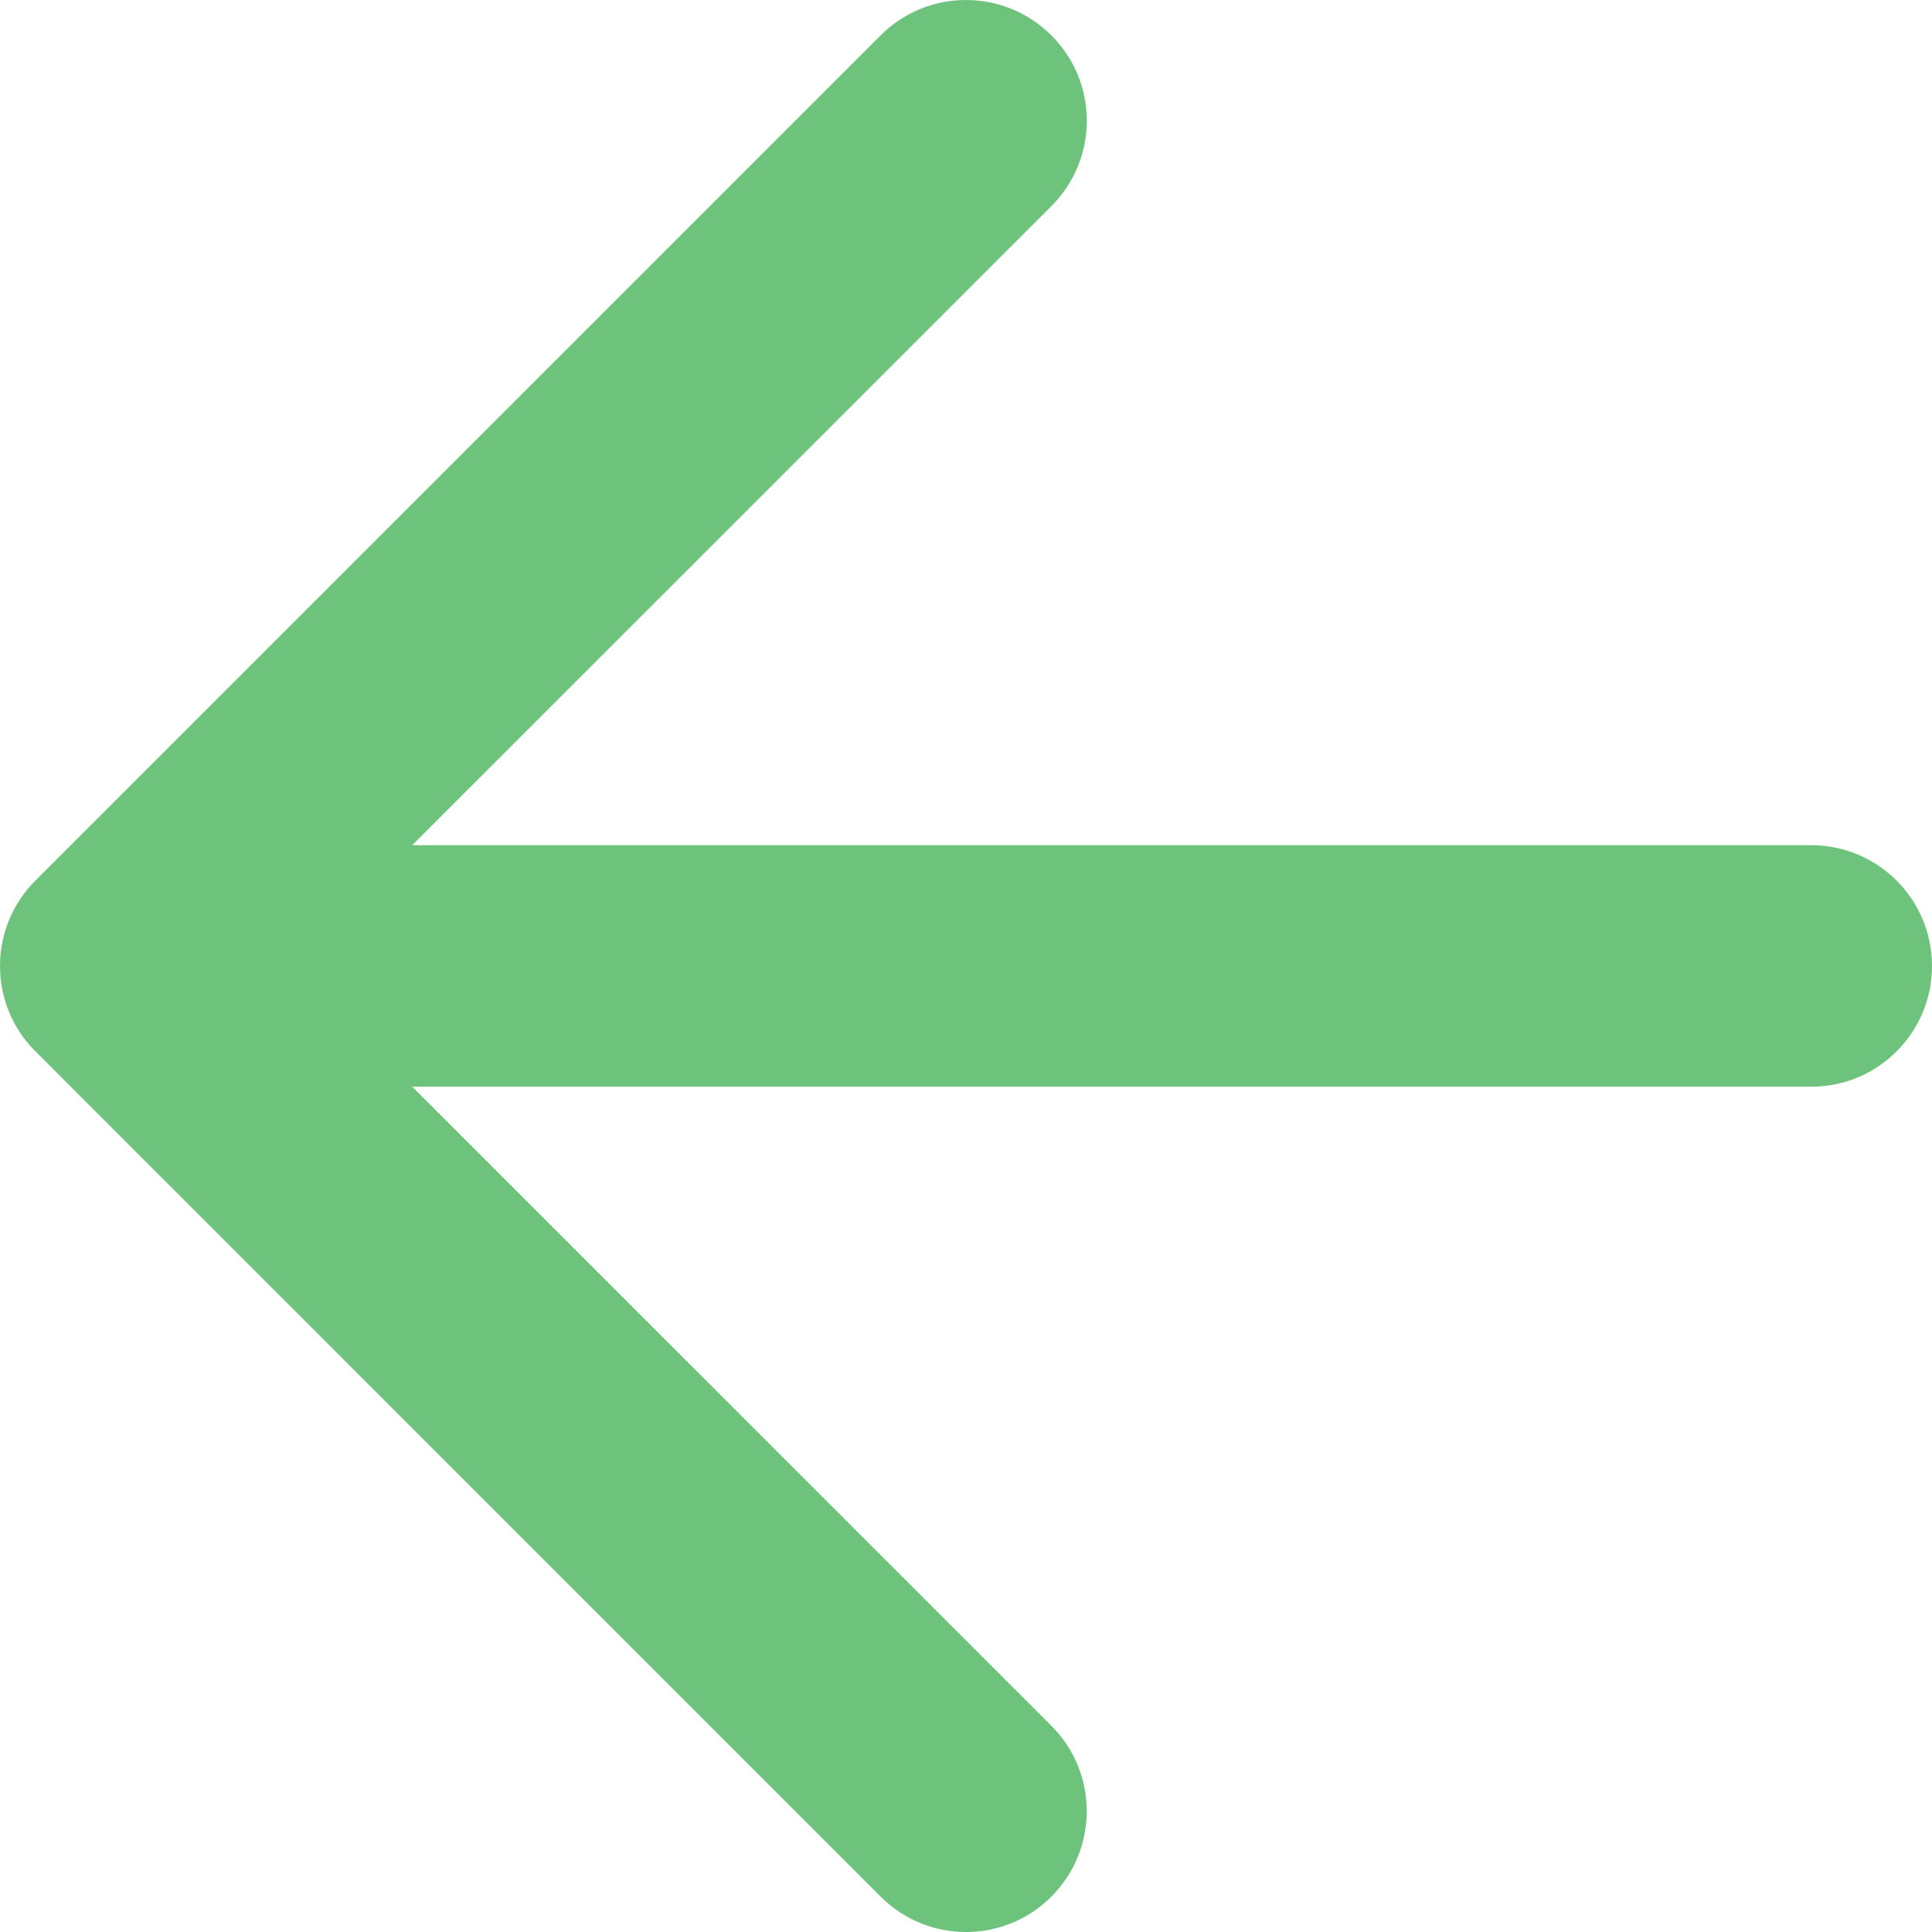<svg width="25" height="25" viewBox="0 0 25 25" fill="none" xmlns="http://www.w3.org/2000/svg">
<path d="M13.605 22.332L5.334 14.062H23.438C24.3 14.062 25 13.362 25 12.5C25 11.637 24.3 10.937 23.438 10.937H5.334L13.605 2.667C14.216 2.056 14.216 1.067 13.605 0.458C12.994 -0.152 12.005 -0.153 11.395 0.458L0.458 11.395C0.308 11.545 0.195 11.717 0.119 11.901C0.039 12.092 0 12.297 0 12.5C0 12.9 0.153 13.3 0.458 13.604L11.395 24.542C12.006 25.153 12.995 25.153 13.605 24.542C14.214 23.931 14.216 22.942 13.605 22.332Z" fill="#6DC37C"/>
</svg>
